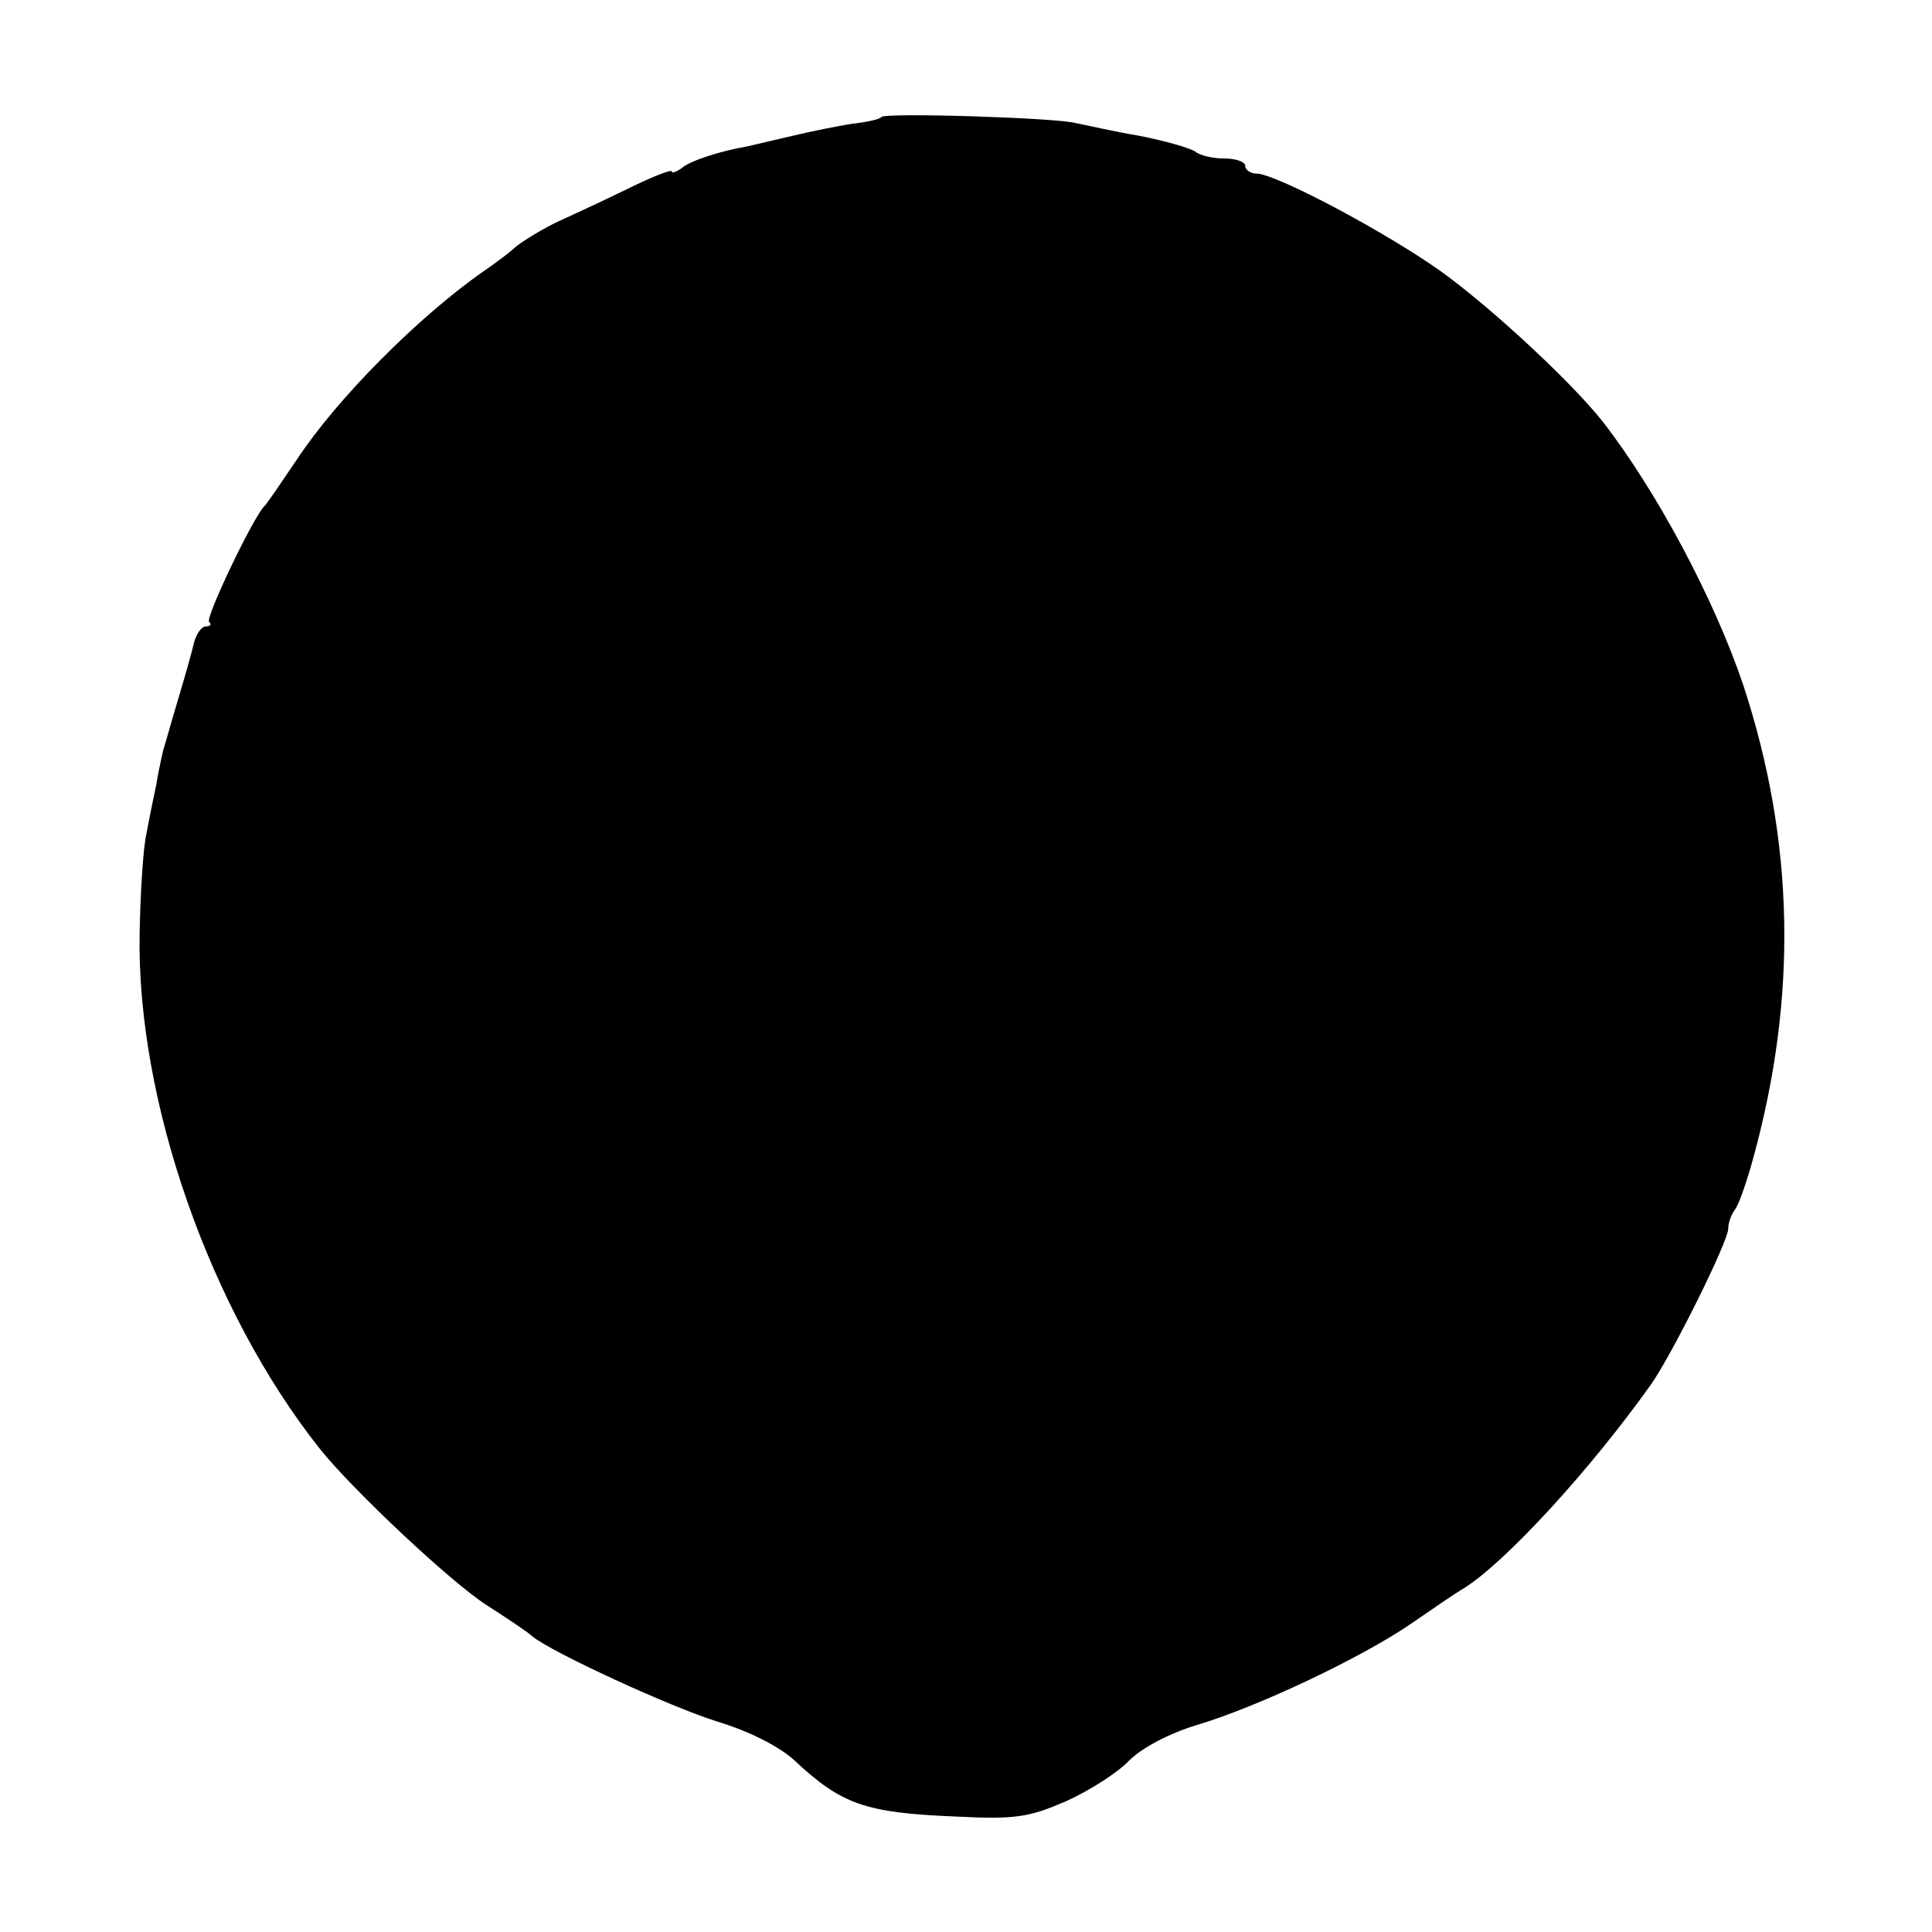 <?xml version="1.0" standalone="no"?>
<!DOCTYPE svg PUBLIC "-//W3C//DTD SVG 20010904//EN"
 "http://www.w3.org/TR/2001/REC-SVG-20010904/DTD/svg10.dtd">
<svg version="1.0" xmlns="http://www.w3.org/2000/svg"
 width="256pt" height="256pt" viewBox="0 0 256 256"
 preserveAspectRatio="xMidYMid meet">
<g transform="translate(0,256) scale(0.1,-0.1)"
fill="#000000" stroke="none">
<path d="M1168 2405 c-2 -3 -20 -7 -39 -9 -19 -3 -54 -10 -79 -16 -25 -6 -52
-12 -60 -14 -35 -6 -76 -19 -87 -29 -7 -5 -13 -7 -13 -4 0 3 -28 -8 -62 -25
-35 -17 -72 -34 -83 -39 -23 -10 -57 -31 -65 -39 -3 -3 -21 -17 -40 -30 -86
-60 -194 -169 -246 -248 -21 -31 -40 -59 -43 -62 -14 -12 -79 -148 -74 -154 4
-3 2 -6 -4 -6 -6 0 -13 -10 -16 -22 -3 -13 -13 -48 -22 -78 -9 -30 -17 -59
-19 -65 -1 -5 -6 -26 -9 -45 -4 -19 -10 -48 -13 -65 -4 -16 -8 -76 -9 -132 -4
-221 93 -499 239 -683 44 -55 174 -177 221 -207 28 -18 55 -36 60 -41 27 -22
184 -94 245 -113 43 -13 82 -33 102 -51 63 -59 94 -70 214 -75 80 -4 97 -1
146 20 31 14 69 38 84 54 17 17 53 36 89 47 81 24 218 89 284 134 29 20 61 42
70 47 55 34 168 157 249 271 28 40 102 189 102 206 0 8 4 18 8 24 5 5 16 36
25 69 59 214 55 420 -13 627 -38 113 -114 256 -186 349 -45 57 -166 168 -230
210 -79 53 -206 119 -229 119 -8 0 -15 5 -15 10 0 6 -13 10 -28 10 -15 0 -32
4 -38 9 -5 4 -38 14 -74 21 -36 6 -74 15 -85 17 -26 7 -251 14 -257 8z"/>
</g>
</svg>
